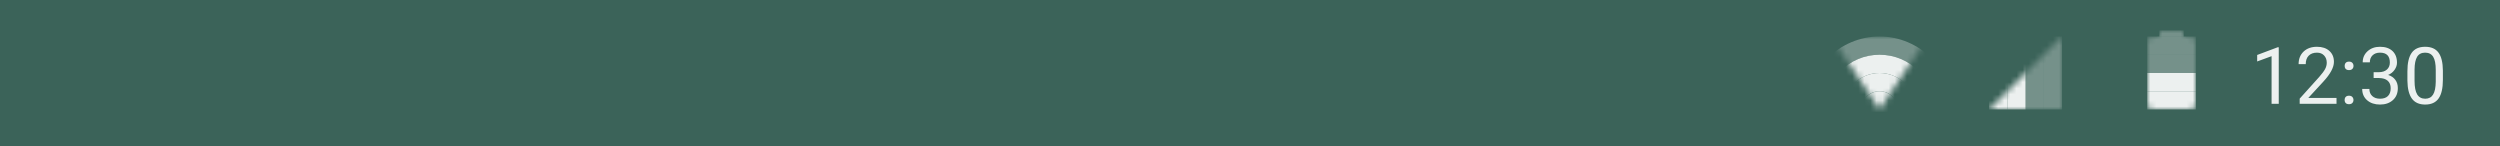 <svg width="411" height="24" viewBox="0 0 411 24" fill="none" xmlns="http://www.w3.org/2000/svg">
<path fill-rule="evenodd" clip-rule="evenodd" d="M0 0V24H411V0H0Z" fill="#3B6359"/>
<mask id="mask0" mask-type="alpha" maskUnits="userSpaceOnUse" x="301" y="6" width="16" height="12">
<path fill-rule="evenodd" clip-rule="evenodd" d="M0 0L8 12L16 0H0Z" transform="translate(301 6)" fill="white"/>
</mask>
<g mask="url(#mask0)">
<path fill-rule="evenodd" clip-rule="evenodd" d="M12 0C5.4 0 0 5.4 0 12C0 18.6 5.4 24 12 24C18.6 24 24 18.6 24 12C24 5.4 18.6 0 12 0ZM12 21C7 21 3 17 3 12C3 7 7 3 12 3C17 3 21 7 21 12C21 17 17 21 12 21Z" transform="translate(297 6)" fill="white" fill-opacity="0.3"/>
<path fill-rule="evenodd" clip-rule="evenodd" d="M9 0C4 0 0 4 0 9C0 14 4 18 9 18C14 18 18 14 18 9C18 4 14 0 9 0ZM9 15C5.7 15 3 12.3 3 9C3 5.7 5.7 3 9 3C12.3 3 15 5.7 15 9C15 12.3 12.3 15 9 15Z" transform="translate(300 9)" fill="white" fill-opacity="0.9"/>
<path fill-rule="evenodd" clip-rule="evenodd" d="M6 0C2.7 0 0 2.7 0 6C0 9.3 2.7 12 6 12C9.3 12 12 9.3 12 6C12 2.7 9.3 0 6 0ZM6 9C4.3 9 3 7.7 3 6C3 4.3 4.3 3 6 3C7.7 3 9 4.3 9 6C9 7.7 7.7 9 6 9Z" transform="translate(303 12)" fill="white" fill-opacity="0.9"/>
<path fill-rule="evenodd" clip-rule="evenodd" d="M3 6C4.657 6 6 4.657 6 3C6 1.343 4.657 0 3 0C1.343 0 0 1.343 0 3C0 4.657 1.343 6 3 6Z" transform="translate(306 15)" fill="white" fill-opacity="0.9"/>
</g>
<mask id="mask1" mask-type="alpha" maskUnits="userSpaceOnUse" x="327" y="6" width="12" height="12">
<path fill-rule="evenodd" clip-rule="evenodd" d="M12 12V0L0 12H12Z" transform="translate(327 6)" fill="white"/>
</mask>
<g mask="url(#mask1)">
<path fill-rule="evenodd" clip-rule="evenodd" d="M0 0V12H3V0H0Z" transform="translate(336 6)" fill="white" fill-opacity="0.3"/>
<path fill-rule="evenodd" clip-rule="evenodd" d="M0 0V12H3V0H0Z" transform="translate(333 6)" fill="white" fill-opacity="0.3"/>
<path fill-rule="evenodd" clip-rule="evenodd" d="M0 0V12H3V0H0Z" transform="translate(330 6)" fill="white" fill-opacity="0.9"/>
<path fill-rule="evenodd" clip-rule="evenodd" d="M0 0V12H3V0H0Z" transform="translate(327 6)" fill="white" fill-opacity="0.9"/>
</g>
<mask id="mask2" mask-type="alpha" maskUnits="userSpaceOnUse" x="353" y="5" width="8" height="13">
<path fill-rule="evenodd" clip-rule="evenodd" d="M7 1H6V0H2V1H1C0.4 1 0 1.4 0 2V12C0 12.6 0.4 13 1 13H7C7.6 13 8 12.6 8 12V2C8 1.4 7.6 1 7 1Z" transform="translate(353 5)" fill="white"/>
</mask>
<g mask="url(#mask2)">
<path fill-rule="evenodd" clip-rule="evenodd" d="M0 0V3H8V0H0Z" transform="translate(353 15)" fill="white" fill-opacity="0.9"/>
<path fill-rule="evenodd" clip-rule="evenodd" d="M0 0V3H8V0H0Z" transform="translate(353 12)" fill="white" fill-opacity="0.9"/>
<path fill-rule="evenodd" clip-rule="evenodd" d="M0 0V3H8V0H0Z" transform="translate(353 9)" fill="white" fill-opacity="0.3"/>
<path fill-rule="evenodd" clip-rule="evenodd" d="M0 0V3H8V0H0Z" transform="translate(353 6)" fill="white" fill-opacity="0.3"/>
<path fill-rule="evenodd" clip-rule="evenodd" d="M0 0V1H4V0H0Z" transform="translate(355 5)" fill="white" fill-opacity="0.3"/>
</g>
<g opacity="0.9">
<path d="M4.627 12.06H3.447V4.234L1.079 5.104V4.037L4.443 2.774H4.627V12.06ZM14.123 12.06H8.068V11.216L11.267 7.662C11.741 7.124 12.067 6.688 12.245 6.354C12.427 6.015 12.518 5.666 12.518 5.307C12.518 4.824 12.372 4.429 12.08 4.12C11.788 3.811 11.398 3.656 10.912 3.656C10.328 3.656 9.873 3.823 9.547 4.158C9.225 4.488 9.064 4.949 9.064 5.542H7.89C7.89 4.691 8.163 4.003 8.709 3.479C9.259 2.954 9.993 2.691 10.912 2.691C11.771 2.691 12.45 2.918 12.949 3.371C13.449 3.819 13.698 4.418 13.698 5.167C13.698 6.077 13.118 7.16 11.959 8.417L9.483 11.102H14.123V12.06ZM15.45 11.445C15.45 11.242 15.509 11.072 15.628 10.937C15.751 10.802 15.933 10.734 16.174 10.734C16.415 10.734 16.597 10.802 16.72 10.937C16.847 11.072 16.91 11.242 16.91 11.445C16.91 11.639 16.847 11.802 16.72 11.934C16.597 12.065 16.415 12.13 16.174 12.13C15.933 12.13 15.751 12.065 15.628 11.934C15.509 11.802 15.45 11.639 15.45 11.445ZM15.457 5.84C15.457 5.637 15.516 5.467 15.634 5.332C15.757 5.197 15.939 5.129 16.18 5.129C16.421 5.129 16.603 5.197 16.726 5.332C16.853 5.467 16.916 5.637 16.916 5.84C16.916 6.035 16.853 6.197 16.726 6.329C16.603 6.46 16.421 6.525 16.18 6.525C15.939 6.525 15.757 6.46 15.634 6.329C15.516 6.197 15.457 6.035 15.457 5.84ZM20.224 6.868H21.106C21.66 6.86 22.096 6.714 22.414 6.43C22.731 6.147 22.89 5.764 22.89 5.281C22.89 4.198 22.35 3.656 21.271 3.656C20.763 3.656 20.357 3.802 20.052 4.094C19.752 4.382 19.602 4.765 19.602 5.243H18.427C18.427 4.511 18.694 3.904 19.227 3.421C19.765 2.935 20.446 2.691 21.271 2.691C22.143 2.691 22.826 2.922 23.321 3.383C23.816 3.845 24.064 4.486 24.064 5.307C24.064 5.709 23.933 6.098 23.67 6.475C23.412 6.851 23.059 7.133 22.61 7.319C23.118 7.48 23.51 7.746 23.785 8.119C24.064 8.491 24.204 8.946 24.204 9.483C24.204 10.313 23.933 10.971 23.391 11.457C22.849 11.944 22.145 12.188 21.277 12.188C20.41 12.188 19.703 11.953 19.157 11.483C18.616 11.013 18.345 10.393 18.345 9.623H19.525C19.525 10.11 19.684 10.499 20.002 10.791C20.319 11.083 20.744 11.229 21.277 11.229C21.844 11.229 22.278 11.081 22.579 10.785C22.879 10.488 23.029 10.063 23.029 9.509C23.029 8.971 22.864 8.559 22.534 8.271C22.204 7.983 21.728 7.835 21.106 7.827H20.224V6.868ZM31.611 8.119C31.611 9.494 31.377 10.516 30.907 11.185C30.437 11.853 29.703 12.188 28.704 12.188C27.718 12.188 26.988 11.862 26.514 11.21C26.04 10.554 25.795 9.576 25.778 8.277V6.709C25.778 5.351 26.013 4.342 26.482 3.682C26.952 3.021 27.689 2.691 28.691 2.691C29.686 2.691 30.418 3.011 30.888 3.65C31.357 4.285 31.599 5.266 31.611 6.595V8.119ZM30.437 6.513C30.437 5.518 30.297 4.795 30.018 4.342C29.739 3.885 29.297 3.656 28.691 3.656C28.09 3.656 27.652 3.883 27.377 4.335C27.102 4.788 26.961 5.484 26.952 6.424V8.303C26.952 9.301 27.096 10.04 27.384 10.518C27.676 10.992 28.116 11.229 28.704 11.229C29.284 11.229 29.713 11.005 29.993 10.556C30.276 10.108 30.424 9.401 30.437 8.436V6.513Z" transform="translate(370 5)" fill="white"/>
</g>
</svg>
